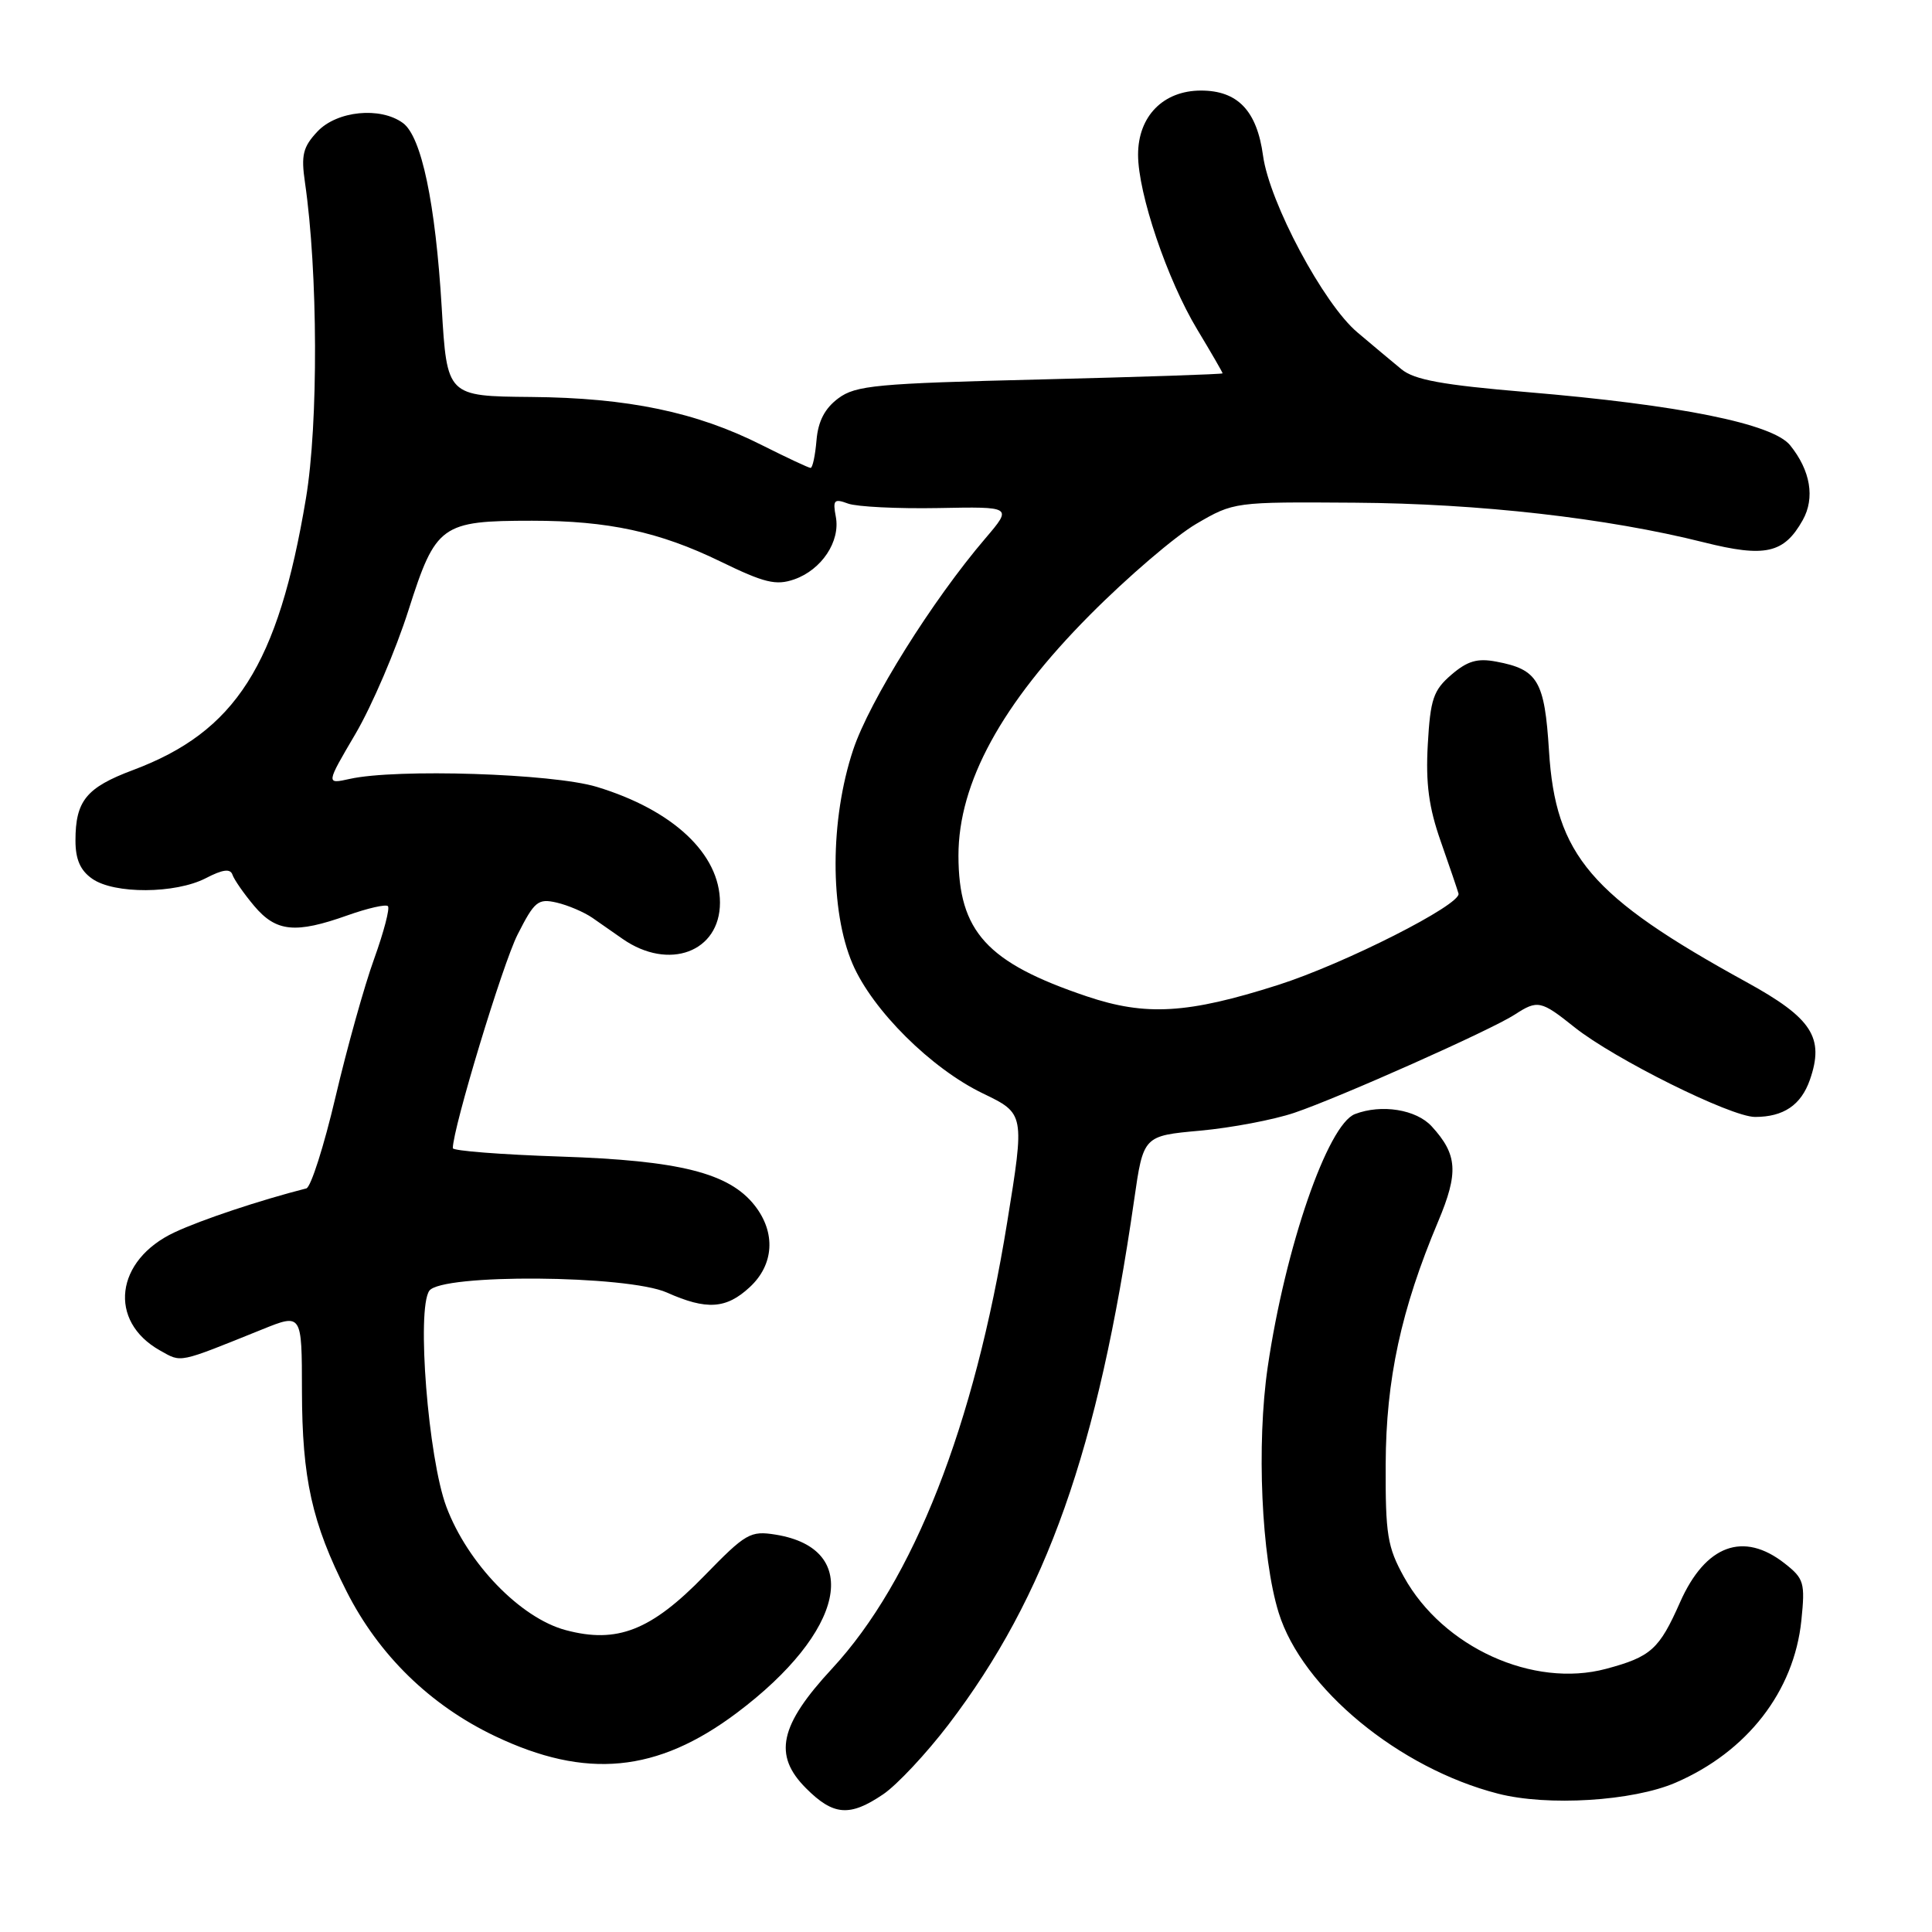 <?xml version="1.0" encoding="UTF-8" standalone="no"?>
<!DOCTYPE svg PUBLIC "-//W3C//DTD SVG 1.1//EN" "http://www.w3.org/Graphics/SVG/1.1/DTD/svg11.dtd" >
<svg xmlns="http://www.w3.org/2000/svg" xmlns:xlink="http://www.w3.org/1999/xlink" version="1.1" viewBox="0 0 256 256">
 <g >
 <path fill="currentColor"
d=" M 117.03 237.75 C 118.86 236.51 122.75 232.35 125.69 228.50 C 138.66 211.49 145.51 192.11 150.28 159.00 C 151.50 150.50 151.50 150.50 159.02 149.82 C 163.15 149.44 168.77 148.38 171.51 147.45 C 177.46 145.44 197.58 136.48 200.71 134.44 C 203.74 132.47 204.18 132.56 208.61 136.10 C 213.88 140.31 229.35 148.00 232.55 148.00 C 236.33 148.00 238.65 146.43 239.82 143.08 C 241.77 137.48 240.11 134.91 231.43 130.14 C 210.77 118.79 206.11 113.33 205.25 99.50 C 204.67 90.21 203.78 88.70 198.27 87.67 C 195.76 87.19 194.44 87.58 192.31 89.41 C 189.93 91.46 189.53 92.63 189.19 98.63 C 188.90 103.81 189.32 106.98 190.91 111.50 C 192.07 114.80 193.12 117.90 193.26 118.40 C 193.65 119.85 178.15 127.71 169.33 130.52 C 157.38 134.33 151.83 134.66 144.00 132.02 C 130.76 127.56 127.01 123.44 127.00 113.37 C 127.00 103.73 132.71 93.27 144.39 81.51 C 149.40 76.46 155.75 71.03 158.50 69.42 C 163.49 66.51 163.54 66.50 179.50 66.61 C 196.02 66.72 212.93 68.64 225.76 71.86 C 233.90 73.90 236.39 73.34 238.87 68.92 C 240.52 65.98 239.90 62.34 237.20 59.00 C 234.89 56.14 222.53 53.65 202.27 51.95 C 191.10 51.01 187.39 50.33 185.69 48.92 C 184.48 47.93 181.86 45.73 179.86 44.04 C 175.39 40.29 168.21 26.84 167.36 20.63 C 166.55 14.67 164.00 12.00 159.14 12.00 C 154.14 12.00 150.80 15.40 150.80 20.50 C 150.80 25.65 154.66 37.06 158.64 43.66 C 160.49 46.73 162.00 49.34 162.00 49.47 C 162.00 49.59 151.12 49.95 137.83 50.28 C 116.13 50.81 113.39 51.06 111.08 52.78 C 109.29 54.11 108.40 55.82 108.19 58.35 C 108.02 60.36 107.67 62.00 107.41 62.00 C 107.15 62.00 104.26 60.64 100.97 58.99 C 92.29 54.60 83.21 52.71 70.36 52.60 C 59.23 52.50 59.23 52.50 58.53 40.76 C 57.70 26.90 55.85 18.10 53.39 16.30 C 50.40 14.11 44.65 14.68 42.06 17.43 C 40.14 19.48 39.88 20.55 40.41 24.18 C 42.13 36.01 42.20 56.12 40.54 66.03 C 36.85 88.14 31.23 96.95 17.59 102.05 C 11.43 104.36 10.00 106.12 10.00 111.38 C 10.00 113.87 10.64 115.34 12.22 116.44 C 15.14 118.49 23.24 118.44 27.26 116.37 C 29.51 115.20 30.52 115.07 30.80 115.90 C 31.02 116.55 32.31 118.41 33.68 120.04 C 36.59 123.49 39.13 123.75 46.07 121.28 C 48.72 120.34 51.13 119.79 51.40 120.07 C 51.68 120.35 50.86 123.48 49.58 127.04 C 48.29 130.59 45.99 138.83 44.46 145.34 C 42.93 151.86 41.19 157.31 40.59 157.47 C 34.43 159.04 26.69 161.62 23.13 163.29 C 15.26 166.97 14.27 175.06 21.21 178.95 C 24.11 180.57 23.46 180.70 34.75 176.15 C 40.00 174.03 40.00 174.03 40.01 184.26 C 40.03 195.92 41.33 201.79 45.93 210.88 C 50.20 219.31 56.99 225.94 65.56 230.03 C 77.65 235.80 87.08 234.89 97.64 226.96 C 111.95 216.21 114.34 205.23 102.79 203.35 C 99.42 202.81 98.83 203.15 93.35 208.78 C 86.28 216.05 81.77 217.82 74.96 216.00 C 68.96 214.40 61.95 207.15 59.14 199.64 C 56.74 193.22 55.18 173.51 56.88 171.04 C 58.45 168.75 83.12 168.94 88.37 171.27 C 93.63 173.62 96.23 173.45 99.35 170.55 C 102.57 167.57 102.82 163.32 100.00 159.73 C 96.61 155.42 90.06 153.77 74.25 153.25 C 66.41 152.99 60.00 152.49 60.00 152.14 C 60.01 149.50 66.60 127.74 68.58 123.84 C 70.82 119.42 71.29 119.03 73.77 119.60 C 75.27 119.95 77.40 120.86 78.50 121.62 C 79.60 122.39 81.40 123.64 82.50 124.41 C 88.62 128.67 95.40 126.15 95.40 119.60 C 95.40 113.16 89.19 107.33 79.06 104.26 C 73.21 102.49 52.51 101.83 46.34 103.21 C 43.18 103.91 43.18 103.91 47.12 97.21 C 49.28 93.52 52.45 86.14 54.14 80.81 C 57.74 69.52 58.46 69.00 70.51 69.00 C 80.59 69.00 87.37 70.47 95.44 74.39 C 101.29 77.24 102.82 77.61 105.24 76.77 C 108.87 75.50 111.37 71.74 110.75 68.47 C 110.33 66.25 110.52 66.04 112.38 66.73 C 113.55 67.15 118.92 67.42 124.33 67.32 C 134.15 67.13 134.15 67.13 130.58 71.32 C 123.54 79.55 115.20 92.89 113.05 99.35 C 109.97 108.60 109.94 120.66 112.97 127.72 C 115.61 133.86 123.39 141.59 130.25 144.89 C 135.78 147.56 135.79 147.58 133.45 162.00 C 129.09 188.94 121.04 209.45 110.26 221.09 C 103.28 228.62 102.42 232.57 106.80 236.95 C 110.43 240.59 112.59 240.76 117.03 237.75 Z  M 222.01 236.22 C 231.51 232.12 237.72 224.12 238.69 214.72 C 239.20 209.73 239.05 209.18 236.49 207.17 C 231.01 202.86 225.98 204.72 222.62 212.30 C 219.85 218.56 218.77 219.53 212.81 221.13 C 203.15 223.71 191.20 218.28 186.03 208.95 C 183.84 204.99 183.57 203.34 183.61 194.00 C 183.65 182.78 185.65 173.52 190.56 161.86 C 193.29 155.37 193.13 152.99 189.71 149.25 C 187.66 147.01 183.06 146.27 179.54 147.62 C 175.92 149.01 170.30 165.30 167.98 181.13 C 166.48 191.37 167.14 206.31 169.43 213.69 C 172.54 223.72 185.38 234.31 198.50 237.67 C 205.07 239.36 216.35 238.66 222.01 236.22 Z "/>
</g>
</svg>
